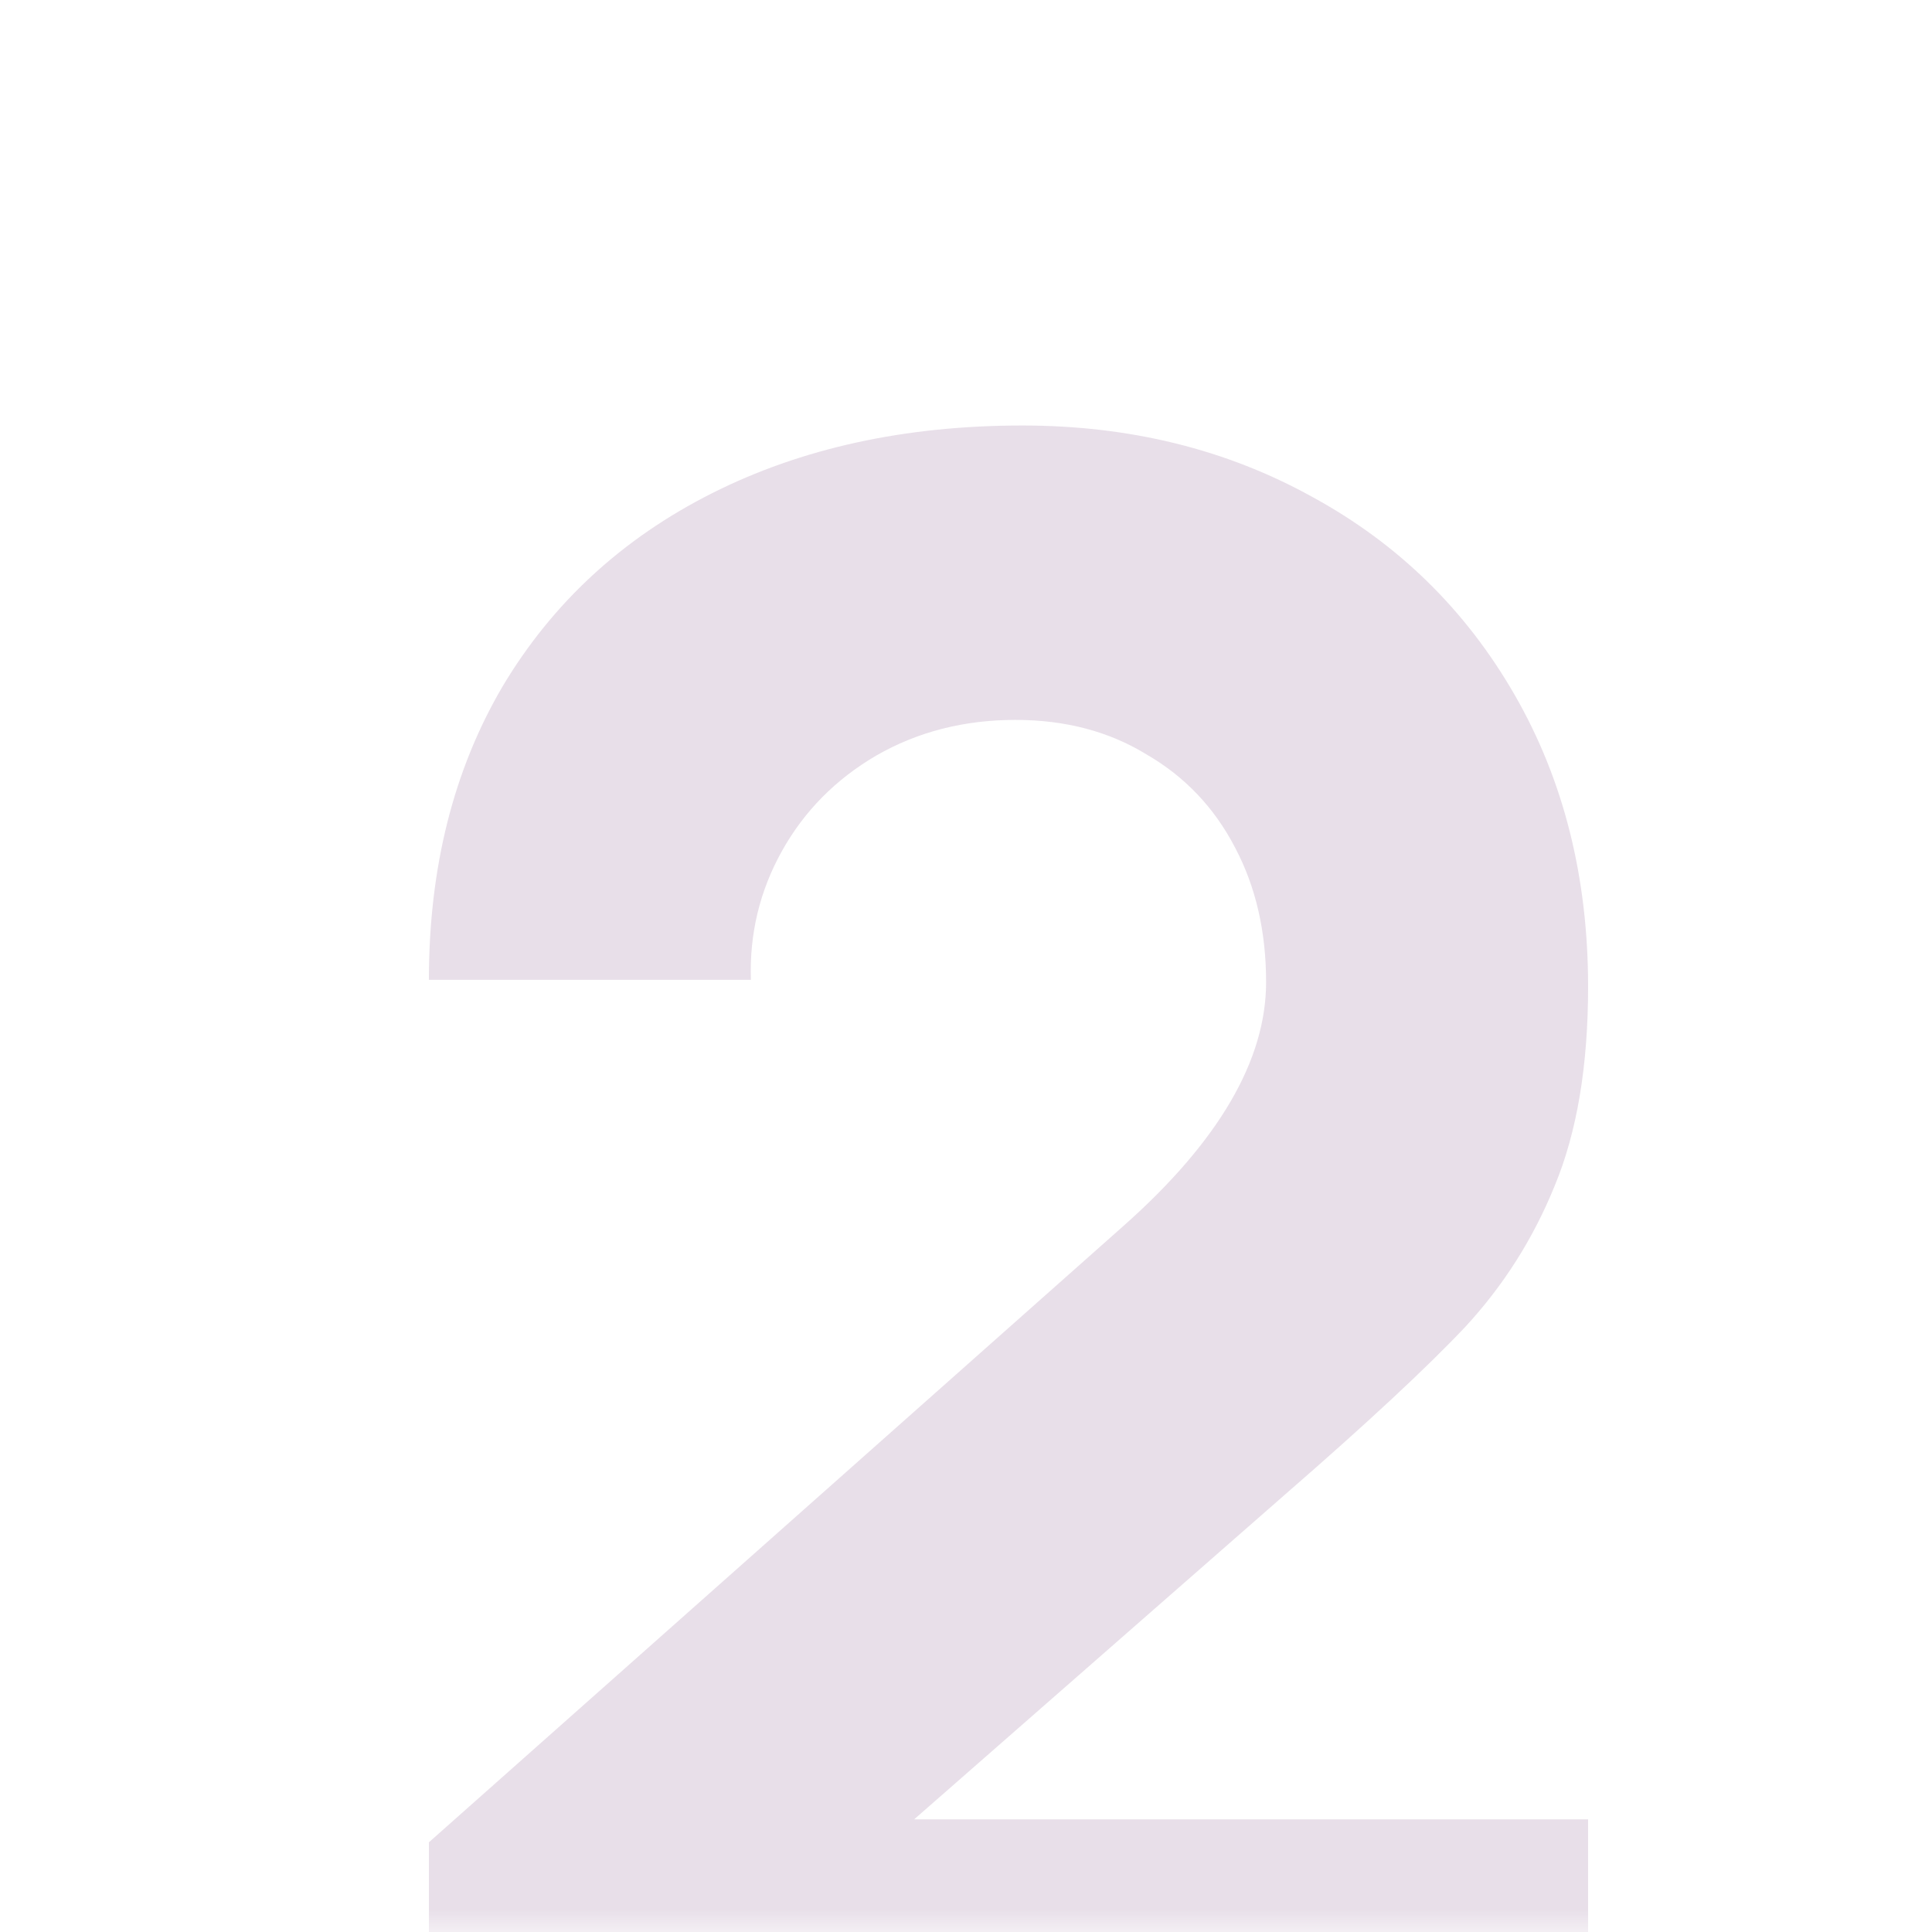 <svg xmlns="http://www.w3.org/2000/svg" width="42" height="42" fill="none" viewBox="0 0 42 42">
    <mask id="tzy0vle7ba" width="42" height="42" x="0" y="0" maskUnits="userSpaceOnUse">
        <path fill="#C4C4C4" d="M0 0H42V42H0z"/>
    </mask>
    <g mask="url(#tzy0vle7ba)">
        <path fill="#6A2C70" d="M19.874 39.55h14.65v6.4h-25.2v-5.9l15.1-13.4c2.067-1.833 3.1-3.6 3.1-5.3 0-1.1-.225-2.075-.675-2.925-.45-.867-1.091-1.542-1.925-2.025-.816-.5-1.766-.75-2.85-.75-1.116 0-2.125.258-3.025.775-.883.517-1.566 1.208-2.05 2.075-.483.867-.708 1.8-.675 2.8h-7c0-2.433.534-4.558 1.6-6.375 1.084-1.817 2.6-3.217 4.55-4.2 1.95-.983 4.2-1.475 6.75-1.475 2.334 0 4.434.517 6.3 1.55 1.867 1.017 3.334 2.45 4.4 4.3 1.067 1.85 1.6 3.967 1.6 6.35 0 1.717-.241 3.158-.725 4.325-.466 1.15-1.116 2.175-1.95 3.075-.833.883-2.141 2.1-3.925 3.65l-8.05 7.05z" opacity=".15"/>
    </g>
</svg>
